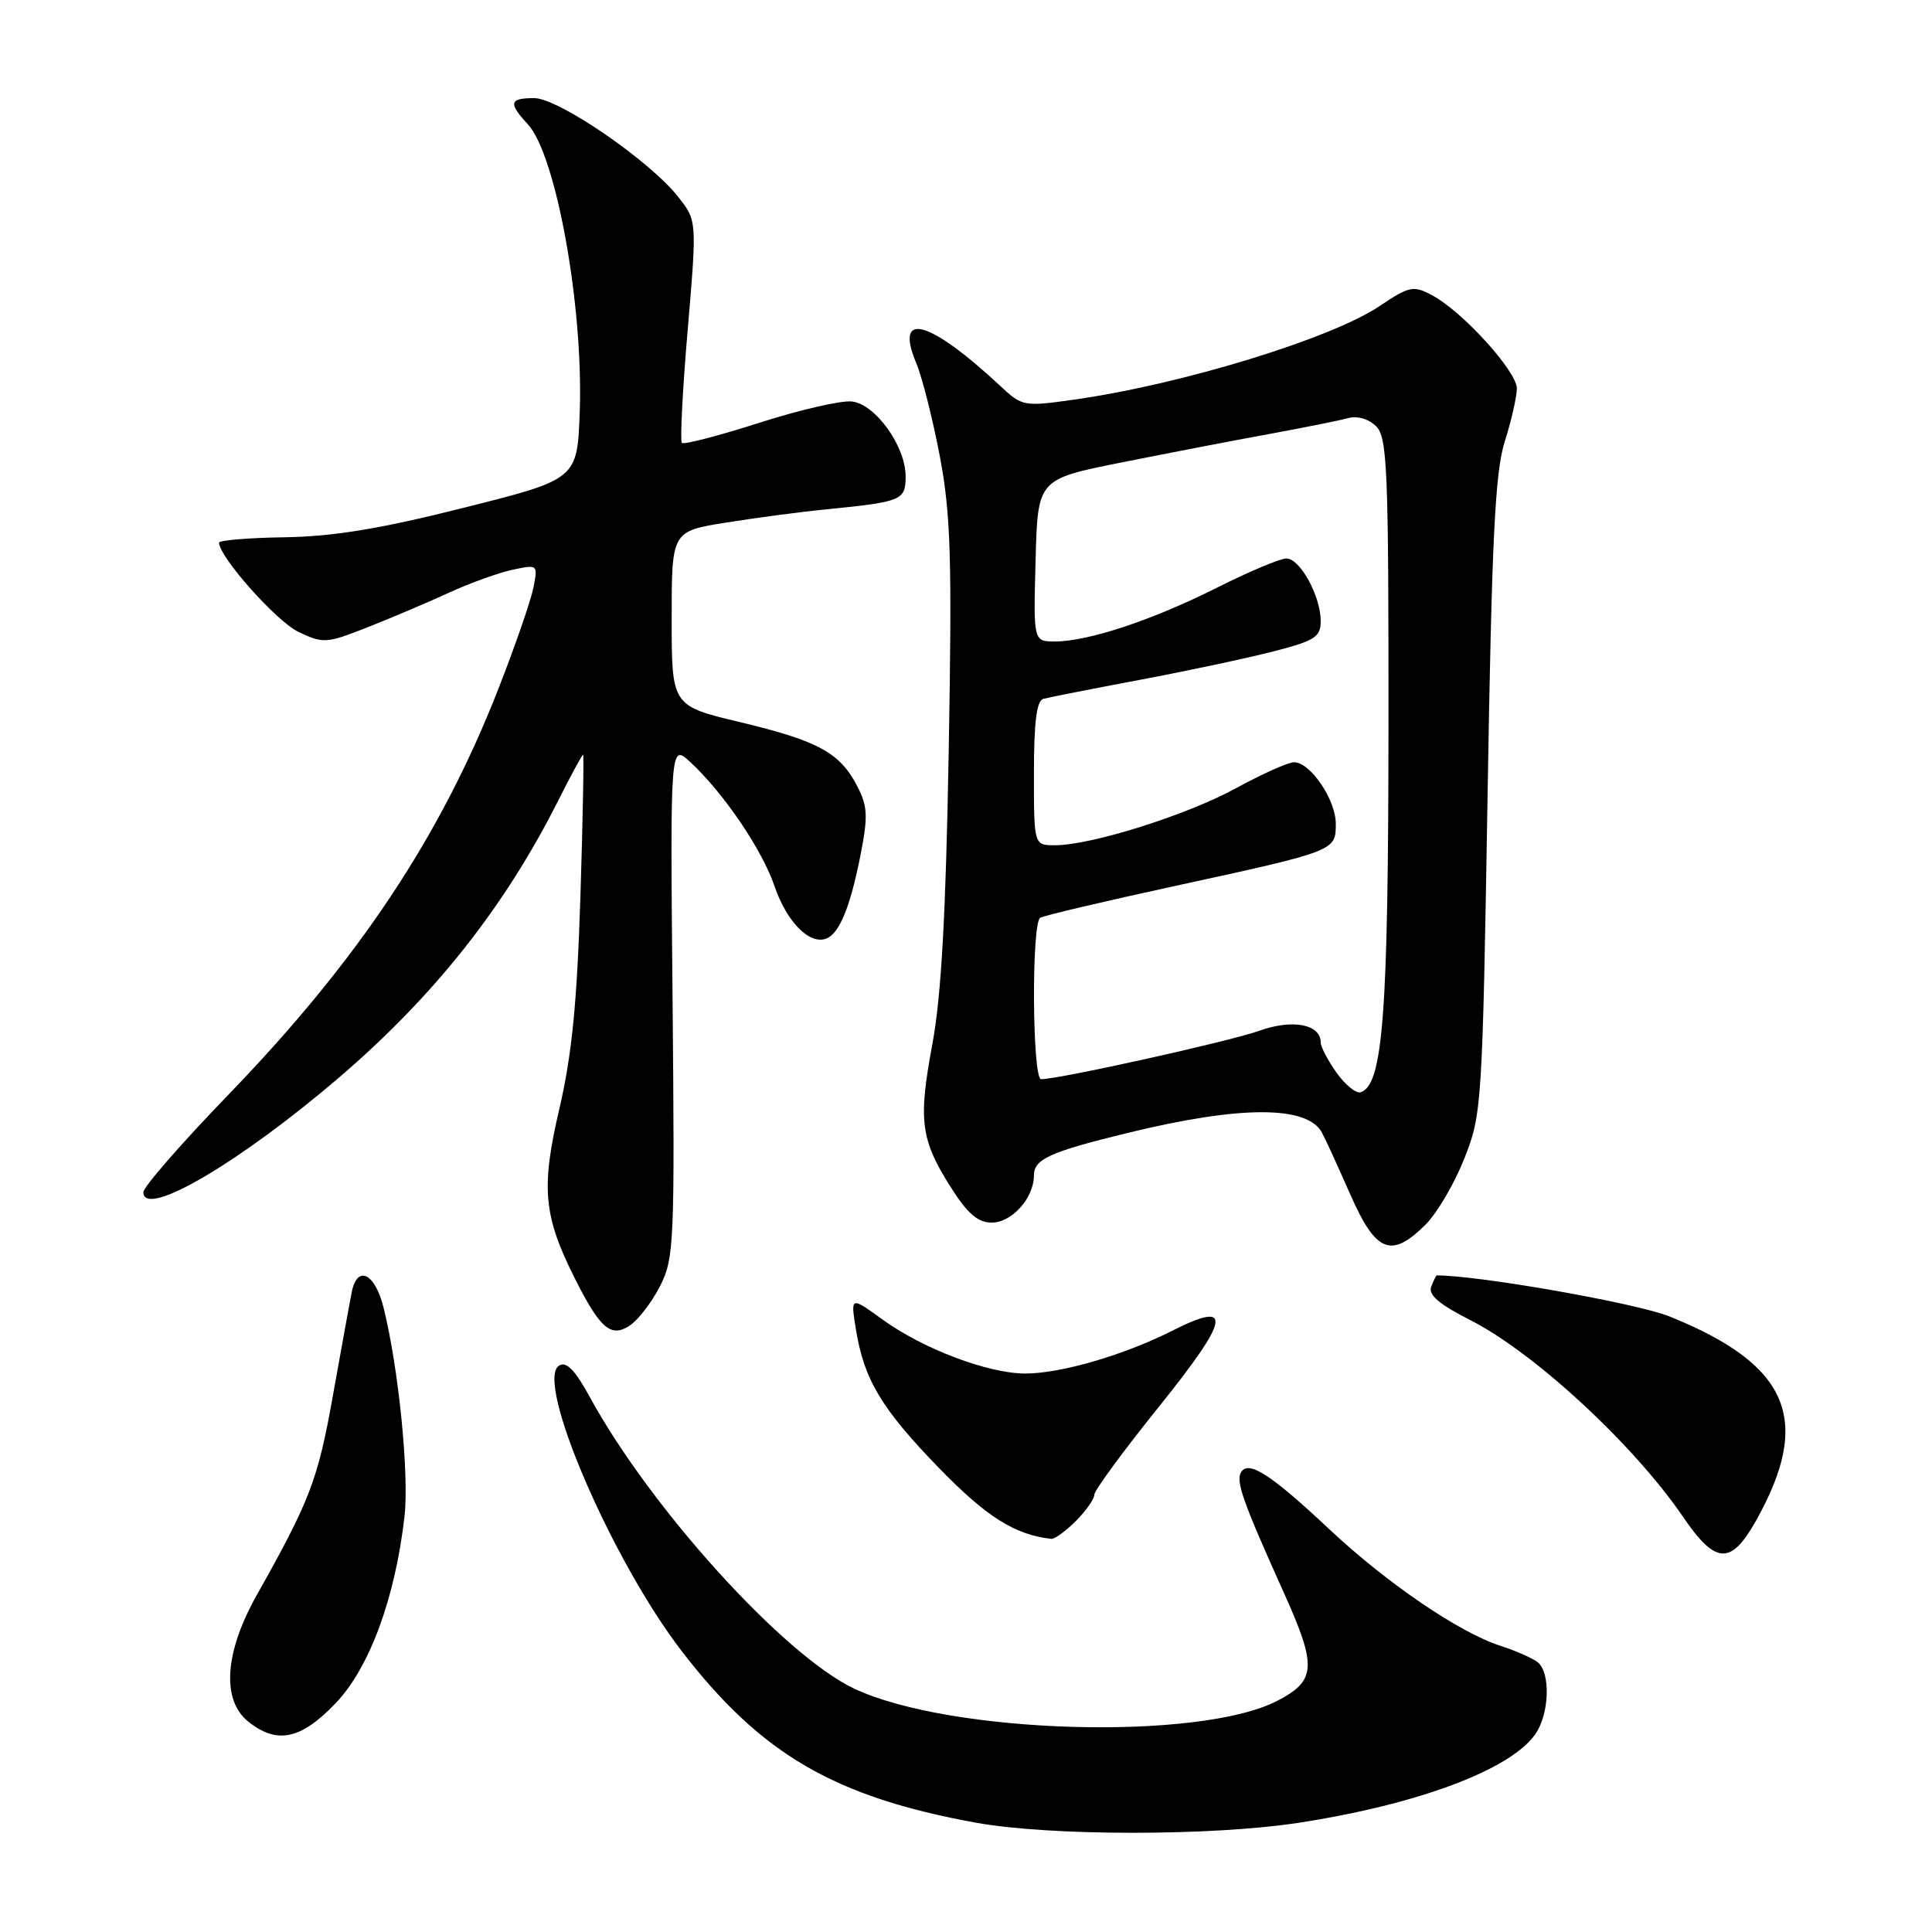 <?xml version="1.0" encoding="UTF-8" standalone="no"?>
<!DOCTYPE svg PUBLIC "-//W3C//DTD SVG 1.1//EN" "http://www.w3.org/Graphics/SVG/1.1/DTD/svg11.dtd" >
<svg xmlns="http://www.w3.org/2000/svg" xmlns:xlink="http://www.w3.org/1999/xlink" version="1.1" viewBox="0 0 256 256">
 <g >
 <path fill="currentColor"
d=" M 172.00 241.54 C 187.81 239.12 200.12 234.52 203.43 229.80 C 205.31 227.11 205.49 221.64 203.75 220.25 C 203.06 219.71 200.84 218.73 198.82 218.08 C 193.34 216.31 183.76 209.78 176.13 202.62 C 168.41 195.38 165.45 193.46 164.46 195.06 C 163.72 196.27 164.65 198.91 170.19 211.21 C 174.52 220.83 174.39 222.72 169.22 225.38 C 158.87 230.71 125.99 229.76 113.22 223.77 C 103.92 219.40 86.26 199.94 78.16 185.13 C 76.19 181.52 75.05 180.35 74.08 180.95 C 70.83 182.96 81.03 206.69 90.33 218.78 C 100.85 232.45 110.57 238.11 129.34 241.52 C 139.10 243.29 160.47 243.30 172.00 241.54 Z  M 44.47 225.69 C 48.95 221.02 52.37 211.74 53.60 200.92 C 54.23 195.35 52.82 181.27 50.82 173.25 C 49.68 168.67 47.32 167.55 46.60 171.25 C 46.35 172.49 45.24 178.64 44.11 184.93 C 42.12 196.10 41.10 198.77 34.00 211.40 C 29.77 218.94 29.34 225.23 32.86 228.09 C 36.67 231.17 39.85 230.52 44.47 225.69 Z  M 232.68 201.50 C 240.18 188.13 237.09 180.84 221.23 174.44 C 216.87 172.68 196.02 169.00 190.39 169.00 C 190.29 169.00 189.95 169.68 189.64 170.50 C 189.23 171.57 190.70 172.83 194.78 174.90 C 203.26 179.19 216.48 191.41 223.02 201.00 C 227.32 207.32 229.36 207.42 232.68 201.50 Z  M 142.55 201.55 C 143.90 200.20 145.00 198.63 145.00 198.06 C 145.00 197.50 148.86 192.24 153.57 186.39 C 163.00 174.66 163.44 172.23 155.37 176.31 C 148.98 179.55 140.57 182.00 135.86 182.00 C 130.94 182.00 122.32 178.74 116.96 174.86 C 112.71 171.78 112.71 171.78 113.40 176.07 C 114.47 182.79 116.78 186.64 124.42 194.52 C 130.71 200.99 134.46 203.36 139.30 203.91 C 139.73 203.96 141.20 202.90 142.55 201.55 Z  M 87.47 170.40 C 89.33 166.71 89.41 164.66 89.12 132.50 C 88.80 98.50 88.80 98.50 91.49 101.00 C 95.92 105.12 100.98 112.58 102.64 117.45 C 104.24 122.15 107.27 125.22 109.48 124.37 C 111.23 123.70 112.66 120.20 114.03 113.26 C 115.03 108.15 114.97 106.84 113.58 104.16 C 111.29 99.73 108.42 98.17 98.07 95.69 C 89.00 93.53 89.00 93.53 89.00 81.96 C 89.00 70.39 89.00 70.39 96.25 69.24 C 100.24 68.60 106.20 67.81 109.50 67.49 C 119.49 66.50 120.00 66.29 120.00 63.13 C 120.00 59.13 116.01 53.57 112.89 53.20 C 111.48 53.03 105.95 54.31 100.58 56.03 C 95.21 57.75 90.61 58.94 90.35 58.69 C 90.10 58.43 90.44 51.70 91.12 43.74 C 92.35 29.26 92.35 29.26 89.90 26.13 C 86.15 21.33 74.01 13.00 70.78 13.00 C 67.50 13.00 67.33 13.65 69.92 16.44 C 73.68 20.48 77.31 40.55 76.82 54.50 C 76.50 63.50 76.50 63.50 61.50 67.27 C 50.44 70.06 44.20 71.09 37.75 71.19 C 32.94 71.26 29.01 71.59 29.02 71.91 C 29.11 73.88 36.63 82.33 39.53 83.72 C 42.84 85.30 43.25 85.27 48.75 83.10 C 51.91 81.85 56.75 79.80 59.50 78.53 C 62.25 77.27 66.03 75.90 67.90 75.50 C 71.28 74.78 71.29 74.79 70.67 77.91 C 70.32 79.64 68.24 85.65 66.04 91.27 C 58.37 110.88 47.50 127.21 30.25 145.07 C 24.06 151.47 19.00 157.28 19.00 157.97 C 19.00 161.55 31.86 154.00 45.05 142.67 C 57.54 131.96 66.86 120.17 73.88 106.25 C 75.61 102.81 77.13 100.00 77.26 100.00 C 77.39 100.00 77.23 108.43 76.91 118.75 C 76.46 132.95 75.78 139.80 74.10 147.00 C 71.67 157.43 72.01 161.11 76.16 169.38 C 79.51 176.05 80.94 177.28 83.42 175.66 C 84.56 174.91 86.38 172.54 87.47 170.40 Z  M 188.92 162.24 C 190.44 160.72 192.74 156.78 194.04 153.49 C 196.35 147.65 196.43 146.48 197.11 105.50 C 197.67 71.32 198.10 62.57 199.39 58.50 C 200.26 55.75 200.98 52.59 200.99 51.48 C 201.00 49.20 193.74 41.22 189.72 39.10 C 187.27 37.80 186.73 37.92 182.78 40.57 C 176.37 44.87 156.60 50.93 142.41 52.94 C 135.63 53.90 135.46 53.87 132.51 51.11 C 123.11 42.35 118.47 41.10 121.41 48.12 C 122.21 50.04 123.62 55.63 124.55 60.55 C 125.98 68.16 126.16 74.01 125.71 99.50 C 125.33 121.15 124.73 131.97 123.54 138.37 C 121.65 148.52 121.98 151.00 126.03 157.39 C 128.22 160.83 129.58 162.00 131.42 162.00 C 134.08 162.00 137.00 158.73 137.00 155.76 C 137.00 153.58 139.08 152.64 149.50 150.10 C 164.33 146.48 173.17 146.47 175.15 150.05 C 175.59 150.85 177.28 154.54 178.91 158.25 C 182.32 166.00 184.34 166.81 188.92 162.24 Z  M 177.10 142.14 C 175.95 140.52 175.00 138.71 175.00 138.13 C 175.00 135.71 171.24 135.00 166.84 136.59 C 162.97 137.98 140.35 143.00 137.95 143.00 C 136.78 143.00 136.66 122.33 137.83 121.61 C 138.28 121.33 146.27 119.44 155.58 117.42 C 177.01 112.76 177.00 112.76 177.00 109.16 C 177.00 105.96 173.63 101.00 171.46 101.00 C 170.70 101.00 167.24 102.55 163.78 104.44 C 157.26 108.01 144.59 112.00 139.77 112.00 C 137.00 112.00 137.00 112.00 137.00 102.47 C 137.00 95.69 137.36 92.84 138.25 92.60 C 138.94 92.41 144.68 91.28 151.00 90.09 C 157.32 88.90 165.31 87.20 168.75 86.31 C 174.23 84.90 175.00 84.41 175.00 82.30 C 175.00 78.99 172.27 74.00 170.45 74.00 C 169.63 74.00 165.47 75.75 161.22 77.89 C 152.70 82.17 144.18 85.00 139.78 85.00 C 136.93 85.00 136.93 85.00 137.22 74.25 C 137.50 63.50 137.50 63.50 148.50 61.30 C 154.55 60.09 163.32 58.39 168.00 57.54 C 172.68 56.68 177.45 55.73 178.60 55.41 C 179.87 55.07 181.36 55.50 182.35 56.49 C 183.83 57.97 184.00 62.17 183.98 96.32 C 183.96 134.40 183.25 143.75 180.30 144.73 C 179.70 144.93 178.26 143.77 177.10 142.14 Z "/>
</g>
</svg>